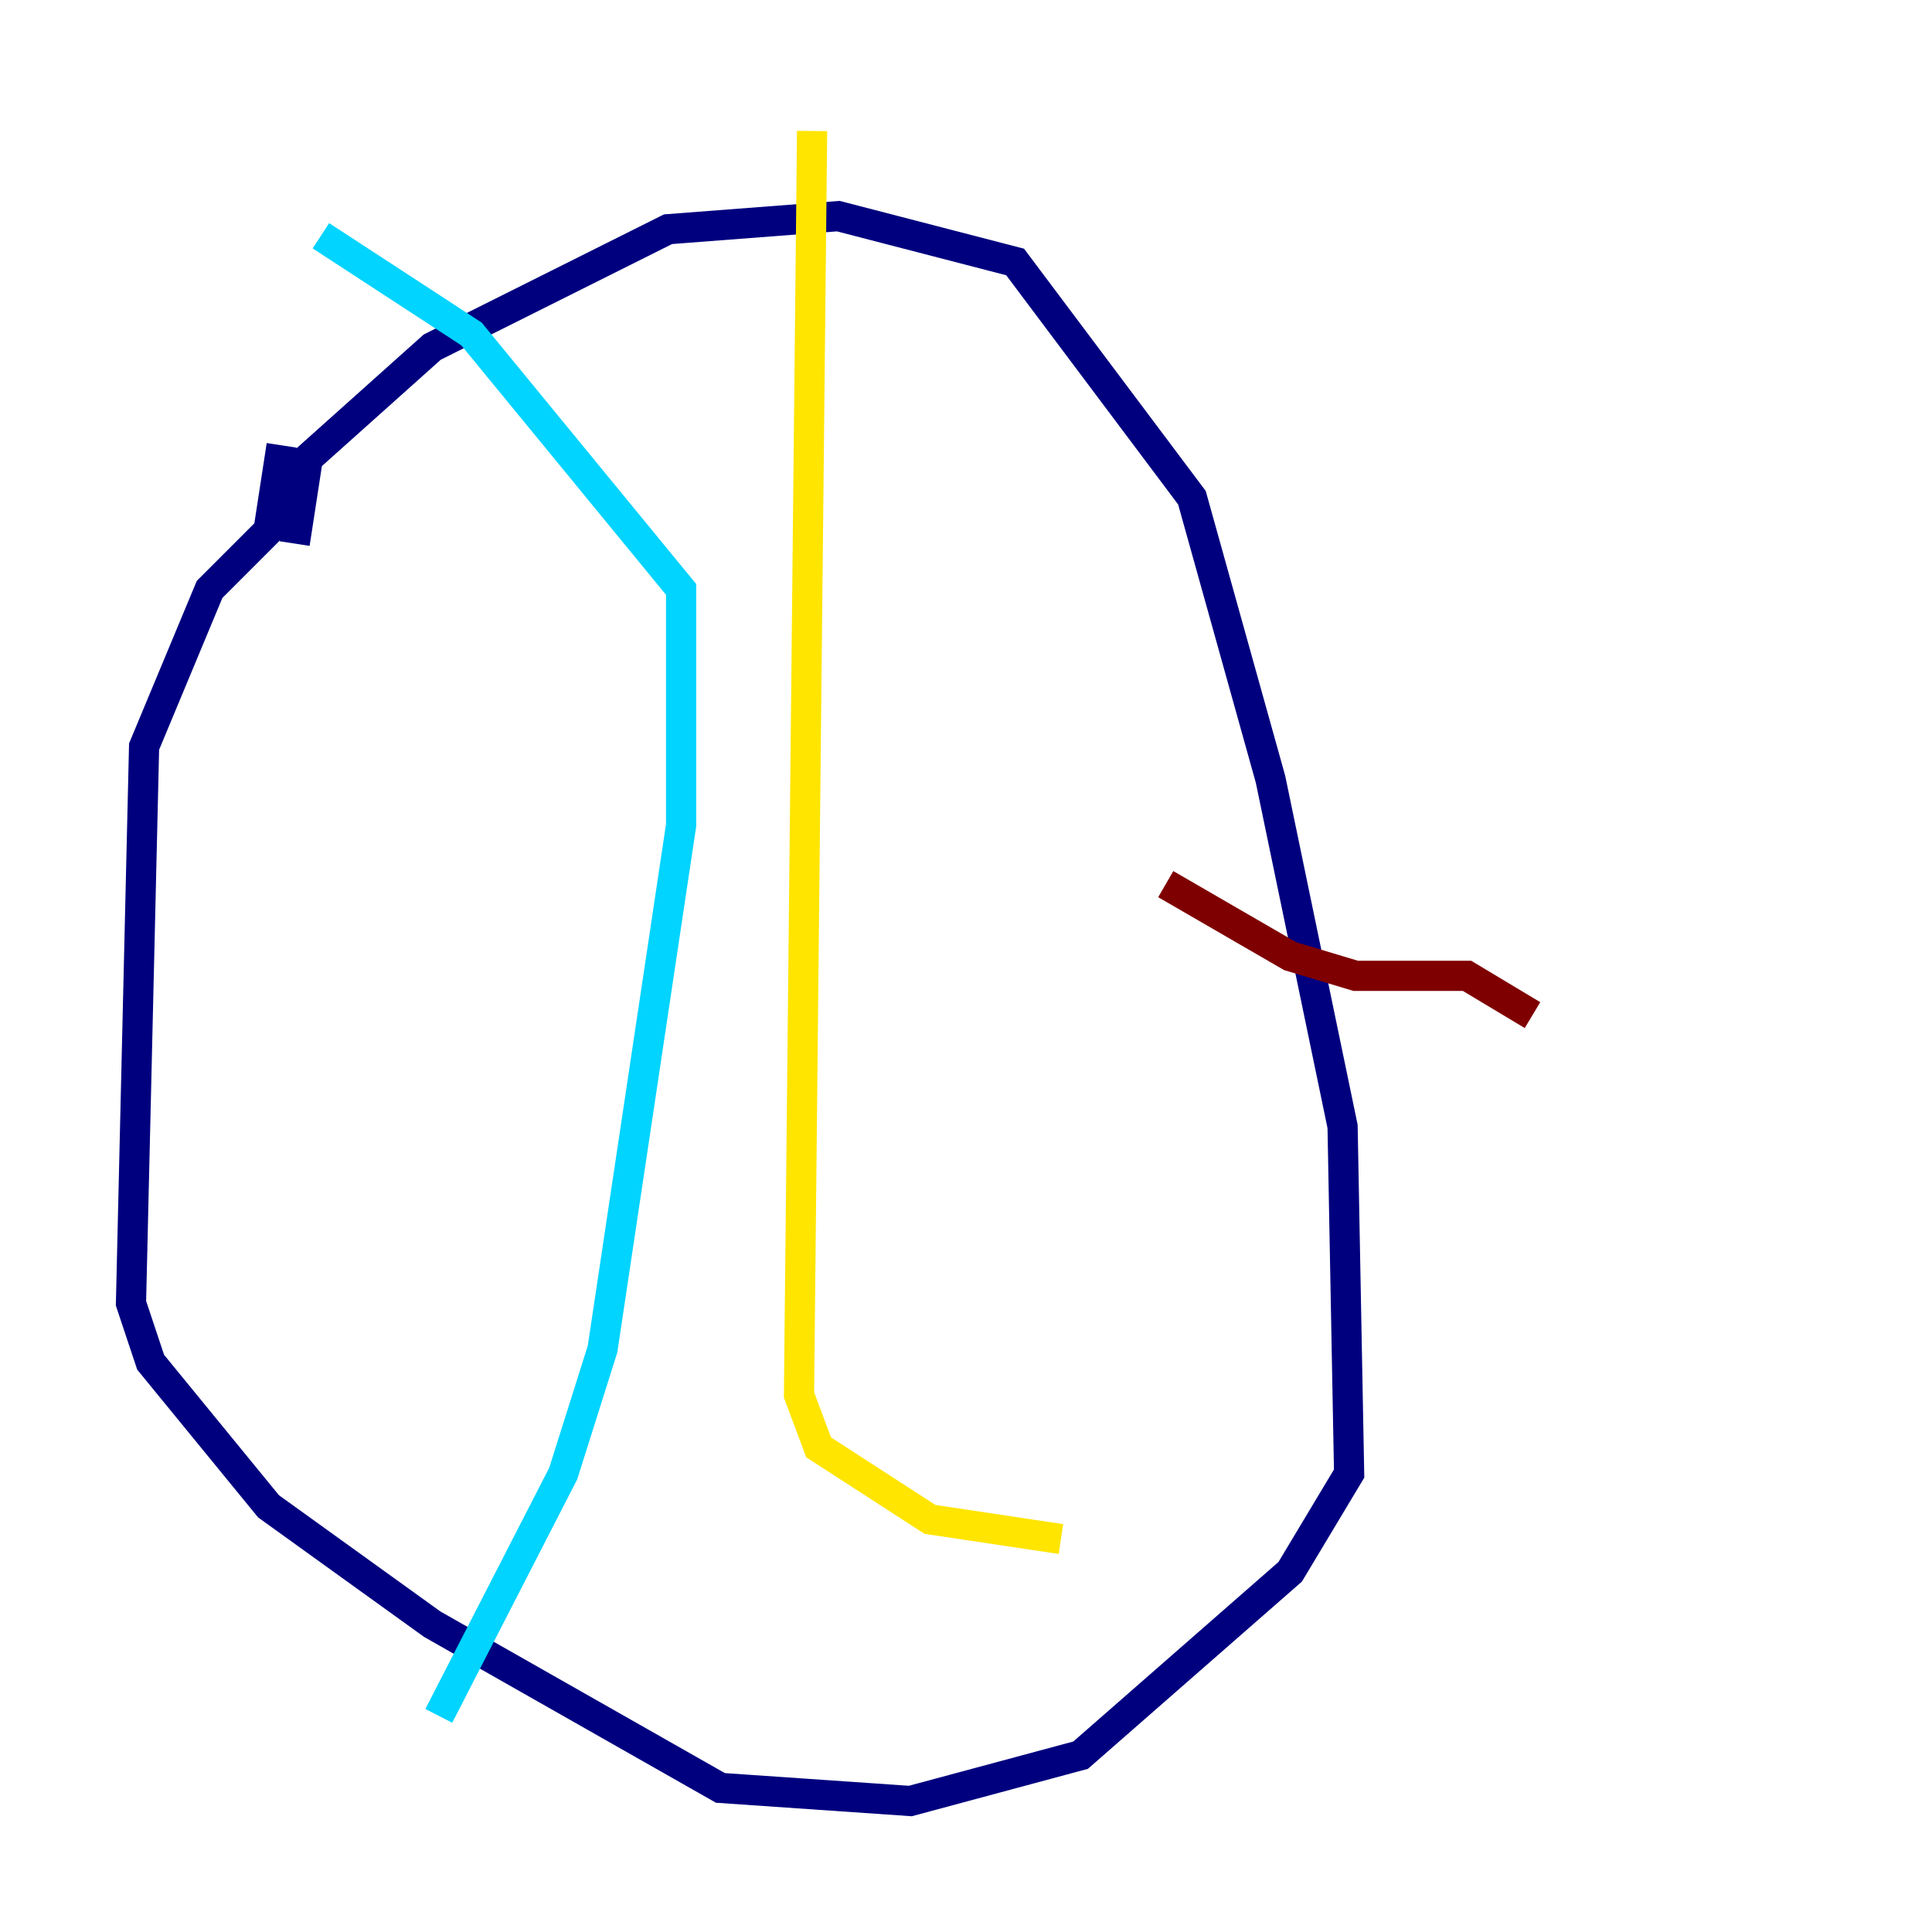 <?xml version="1.0" encoding="utf-8" ?>
<svg baseProfile="tiny" height="128" version="1.2" viewBox="0,0,128,128" width="128" xmlns="http://www.w3.org/2000/svg" xmlns:ev="http://www.w3.org/2001/xml-events" xmlns:xlink="http://www.w3.org/1999/xlink"><defs /><polyline fill="none" points="19.525,36.014 20.393,30.373 28.637,22.997 44.258,15.186 55.539,14.319 67.254,17.356 78.969,32.976 84.176,51.634 88.949,74.63 89.383,97.627 85.478,104.136 71.593,116.285 60.312,119.322 47.729,118.454 28.637,107.607 17.79,99.797 9.98,90.251 8.678,86.346 9.546,49.464 13.885,39.051 17.79,35.146 18.658,29.505" stroke="#00007f" stroke-width="2" /><polyline fill="none" points="21.261,15.62 31.241,22.129 45.125,39.051 45.125,54.671 39.919,89.383 37.315,97.627 29.071,113.681" stroke="#00d4ff" stroke-width="2" /><polyline fill="none" points="53.803,8.678 52.936,92.42 54.237,95.891 61.614,100.664 70.291,101.966" stroke="#ffe500" stroke-width="2" /><polyline fill="none" points="101.532,67.254 97.193,64.651 89.817,64.651 85.478,63.349 77.234,58.576" stroke="#7f0000" stroke-width="2" /></svg>